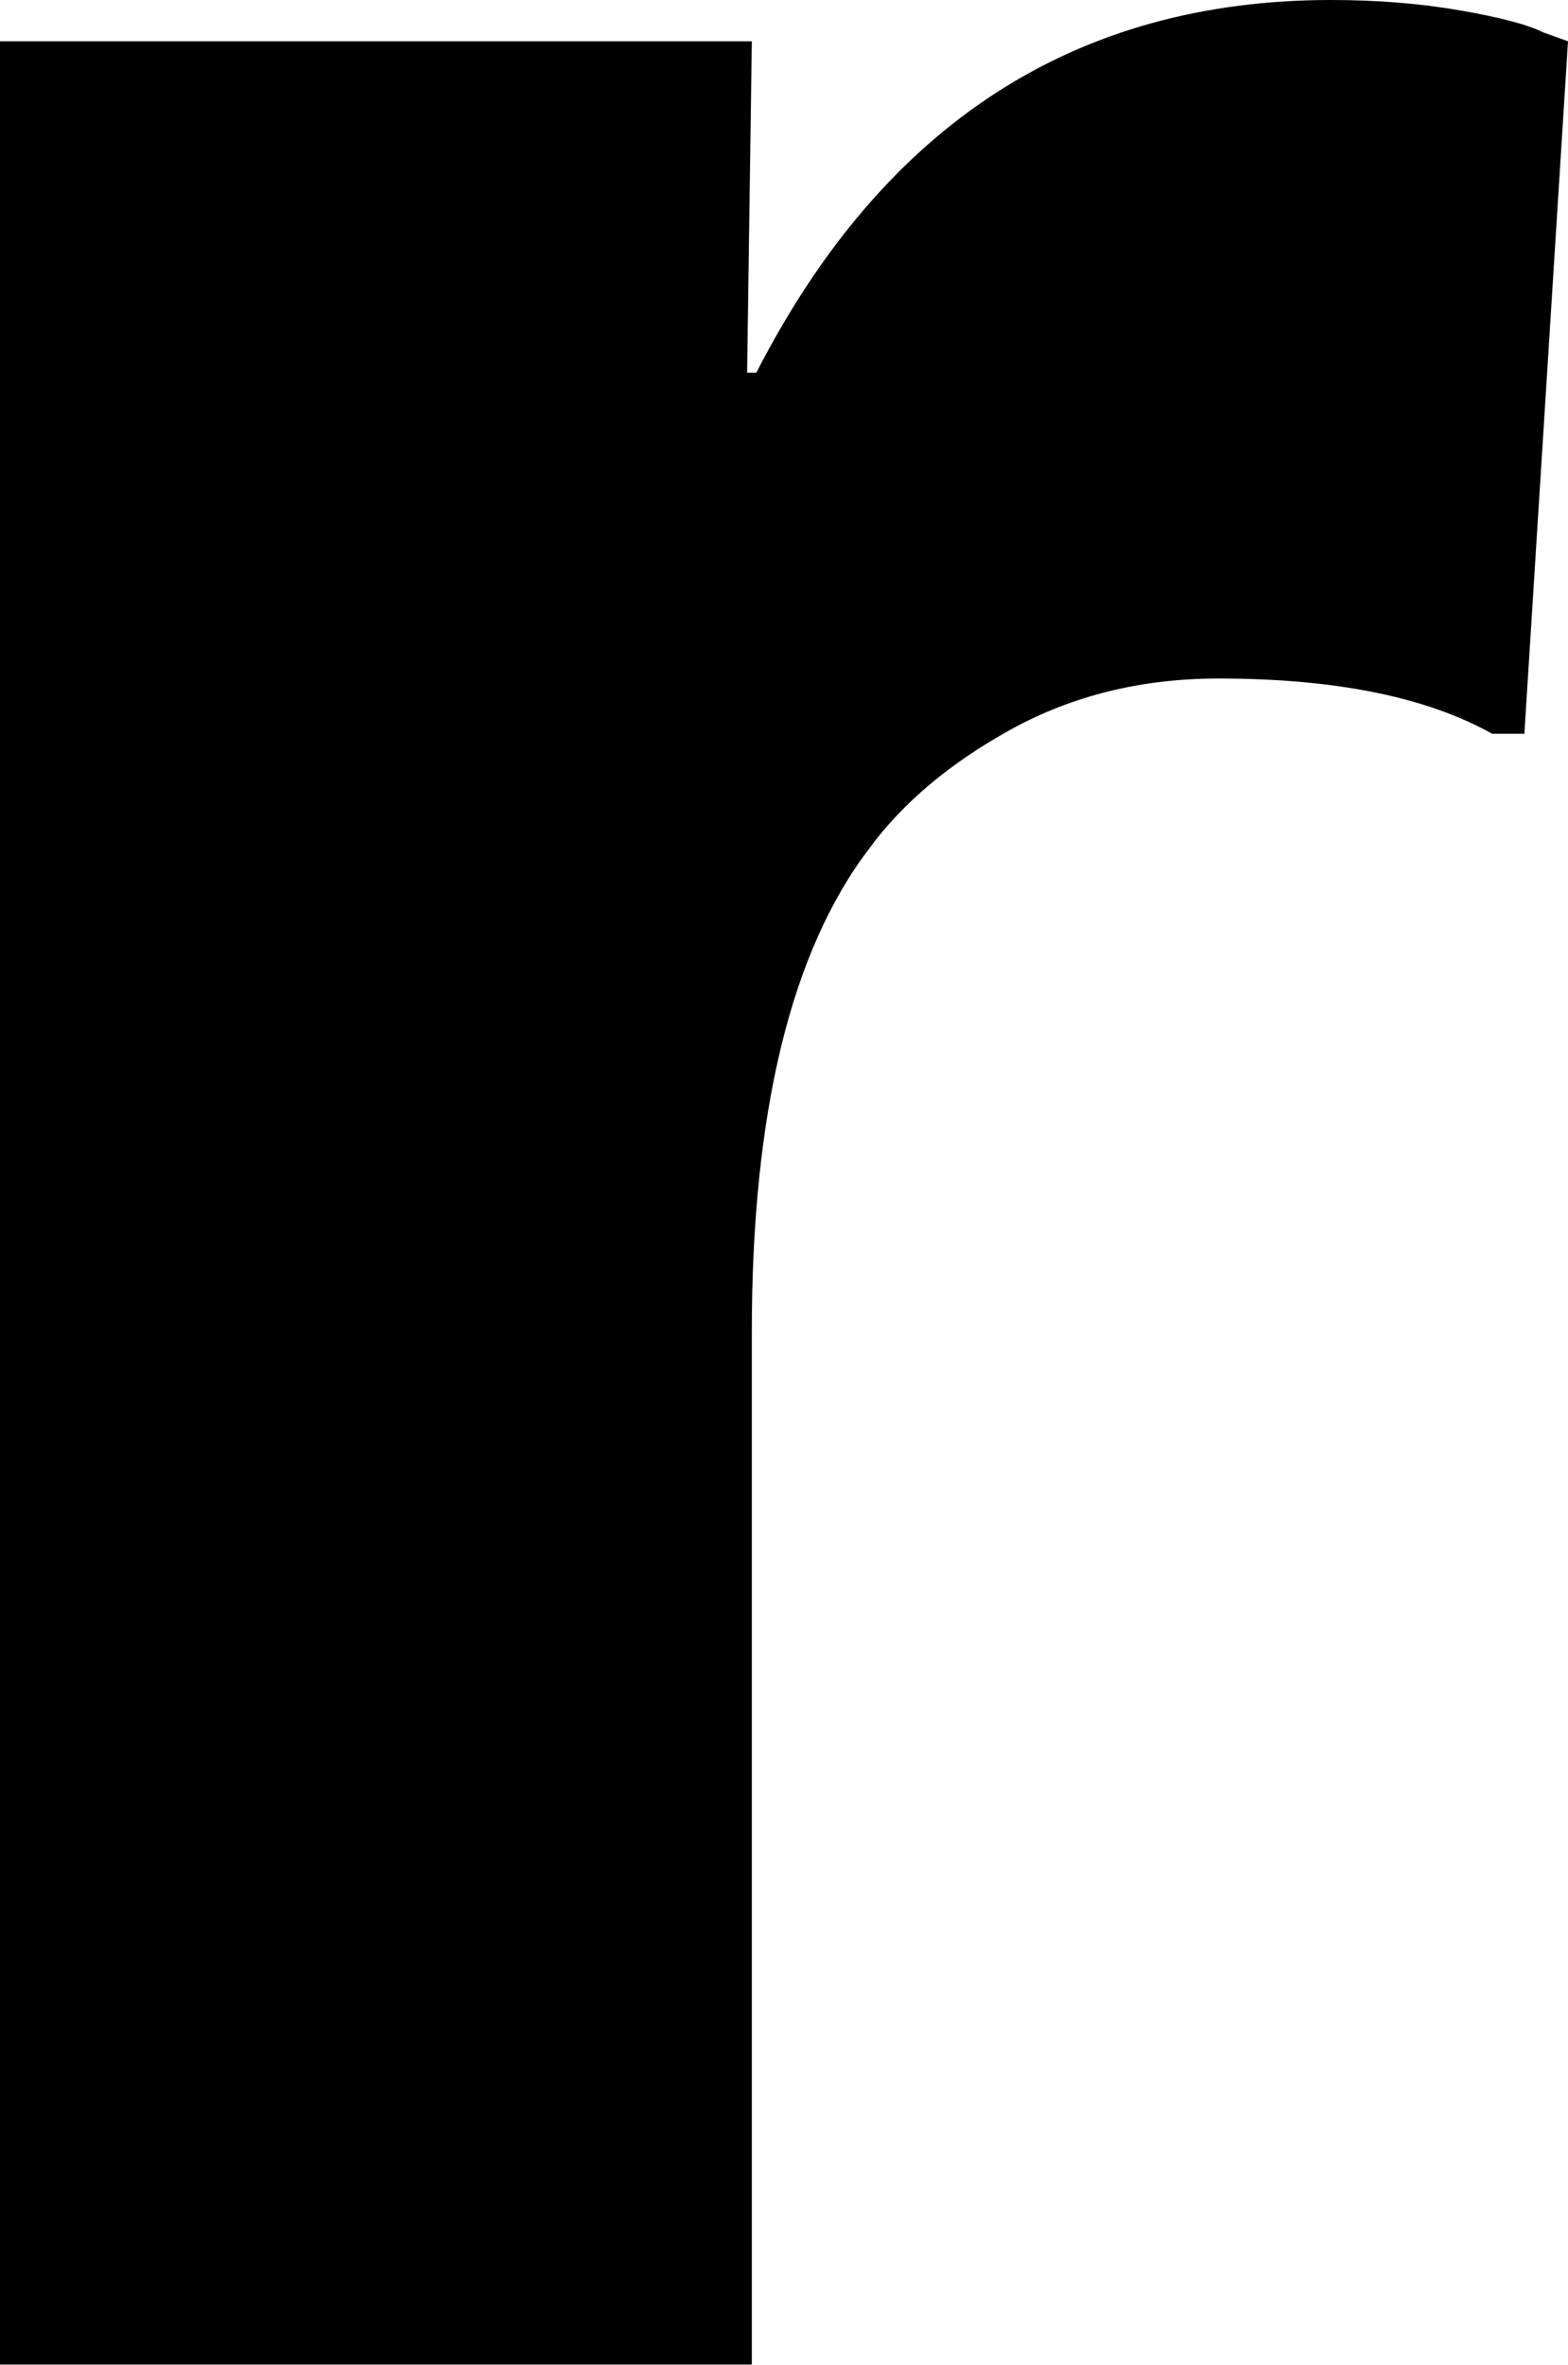 <svg width="9.99" height="15.059" viewBox="1.597 -30.117 9.99 15.059" xmlns="http://www.w3.org/2000/svg"><path d="M1.597 -15.059L1.597 -29.854L6.387 -29.854L6.357 -27.744L6.416 -27.744C7.227 -29.326 8.447 -30.117 10.078 -30.117C10.371 -30.117 10.645 -30.095 10.898 -30.051C11.152 -30.007 11.328 -29.961 11.426 -29.912L11.587 -29.854L11.309 -25.444L11.104 -25.444C10.684 -25.679 10.103 -25.796 9.36 -25.796C8.872 -25.796 8.433 -25.688 8.042 -25.474C7.651 -25.259 7.349 -25.005 7.134 -24.712C6.636 -24.058 6.387 -23.032 6.387 -21.636L6.387 -15.059ZM1.597 -15.059"></path></svg>